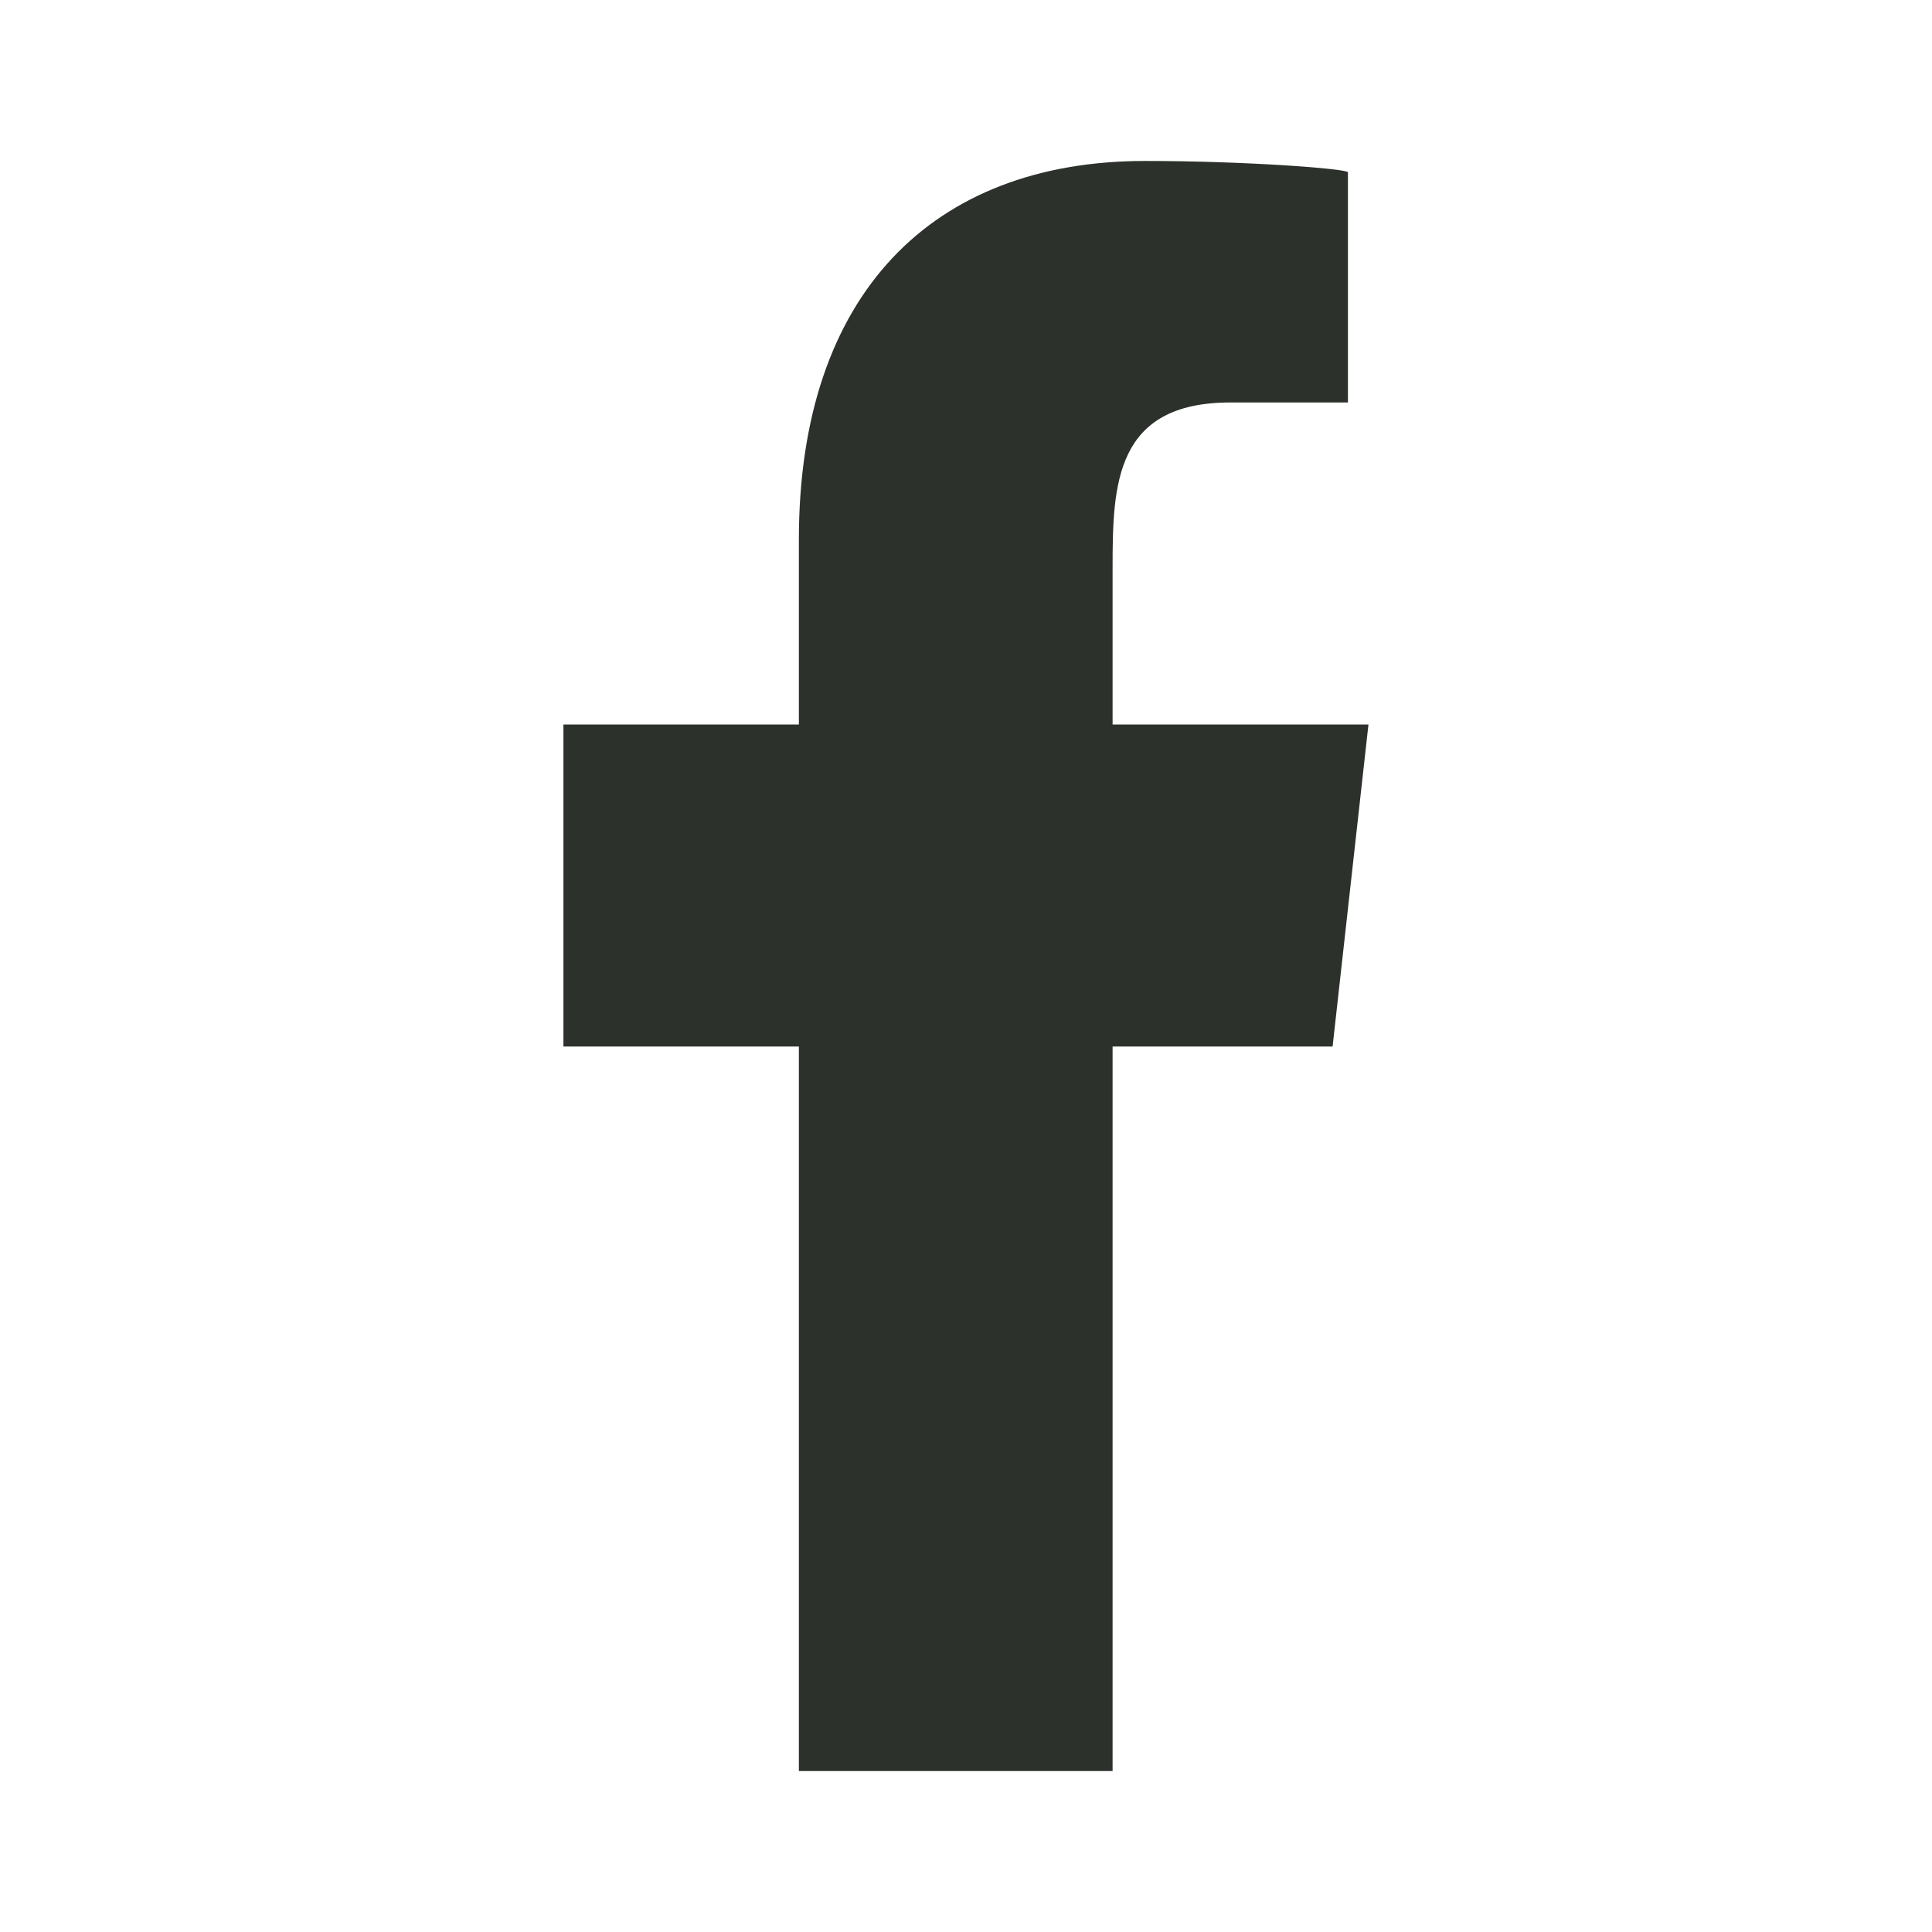 <svg xmlns="http://www.w3.org/2000/svg" width="16" height="16" viewBox="0 0 16 16"><g fill="none" fill-rule="evenodd"><g><g><g><g><path d="M0 0H16V16H0z" transform="translate(-202 -820) translate(92 40) translate(98 768) translate(12 12)"></path><path fill="#2C312B" d="M9.214 14.667v-6h1.822L11.333 6H9.214V4.701c0-.686.018-1.368.977-1.368h.972V1.427c0-.029-.835-.094-1.68-.094-1.763 0-2.867 1.105-2.867 3.134V6h-1.95v2.667h1.95v6h2.598z" transform="translate(-202 -820) translate(92 40) translate(98 768) translate(12 12)"></path></g></g></g></g></g></svg>